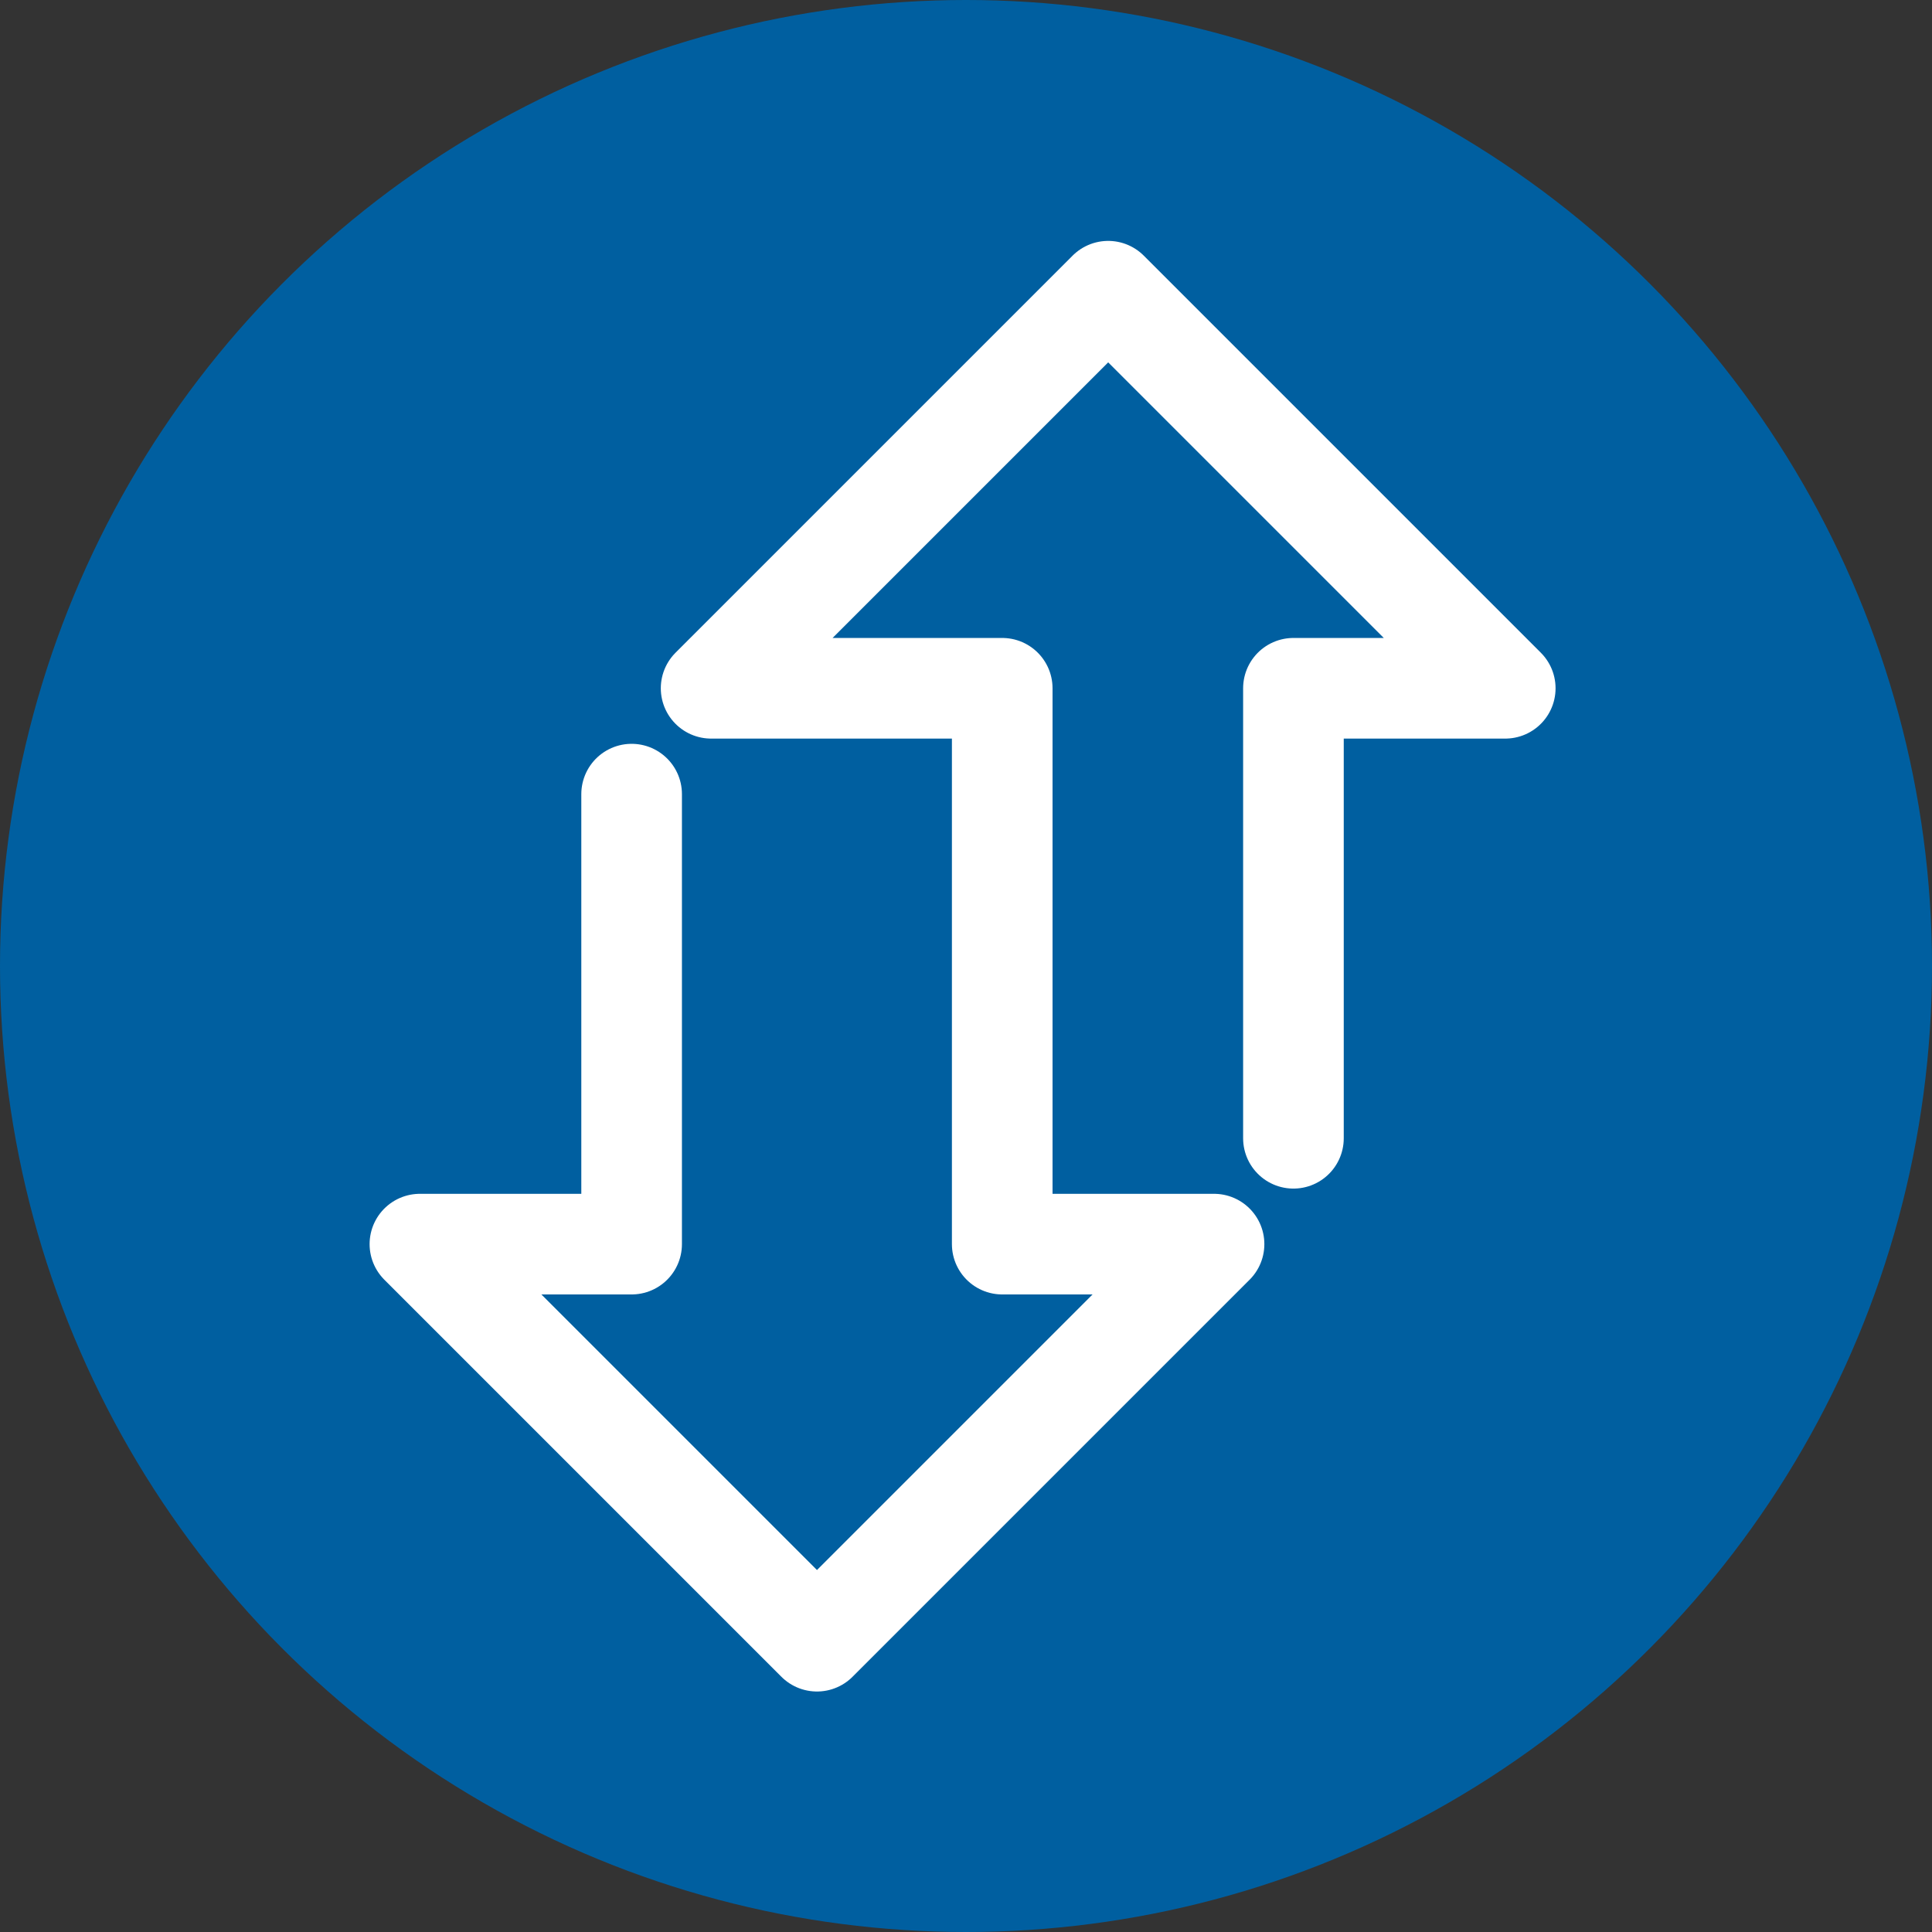 <svg xmlns="http://www.w3.org/2000/svg" viewBox="0 0 192 192"><rect x="0" y="0" width="192" height="192" fill="#333333" stroke="none"/><defs><style>.cls-1{fill:#005fa0;}.cls-2{fill:none;stroke:#fff;stroke-linecap:round;stroke-linejoin:round;stroke-width:10px;}</style></defs><title>boton de tranferencia</title><g id="Capa_2" data-name="Capa 2"><g id="Capa_1-2" data-name="Capa 1"><circle class="cls-1" cx="96" cy="96" r="96"/><polyline class="cls-2" points="62.77 78.92 62.77 123.64 41.73 123.64 81.19 163.1 120.65 123.64 99.6 123.64 99.6 68.4 70.67 68.4 110.13 28.94 149.59 68.4 128.54 68.4 128.54 113.12"/></g></g></svg>